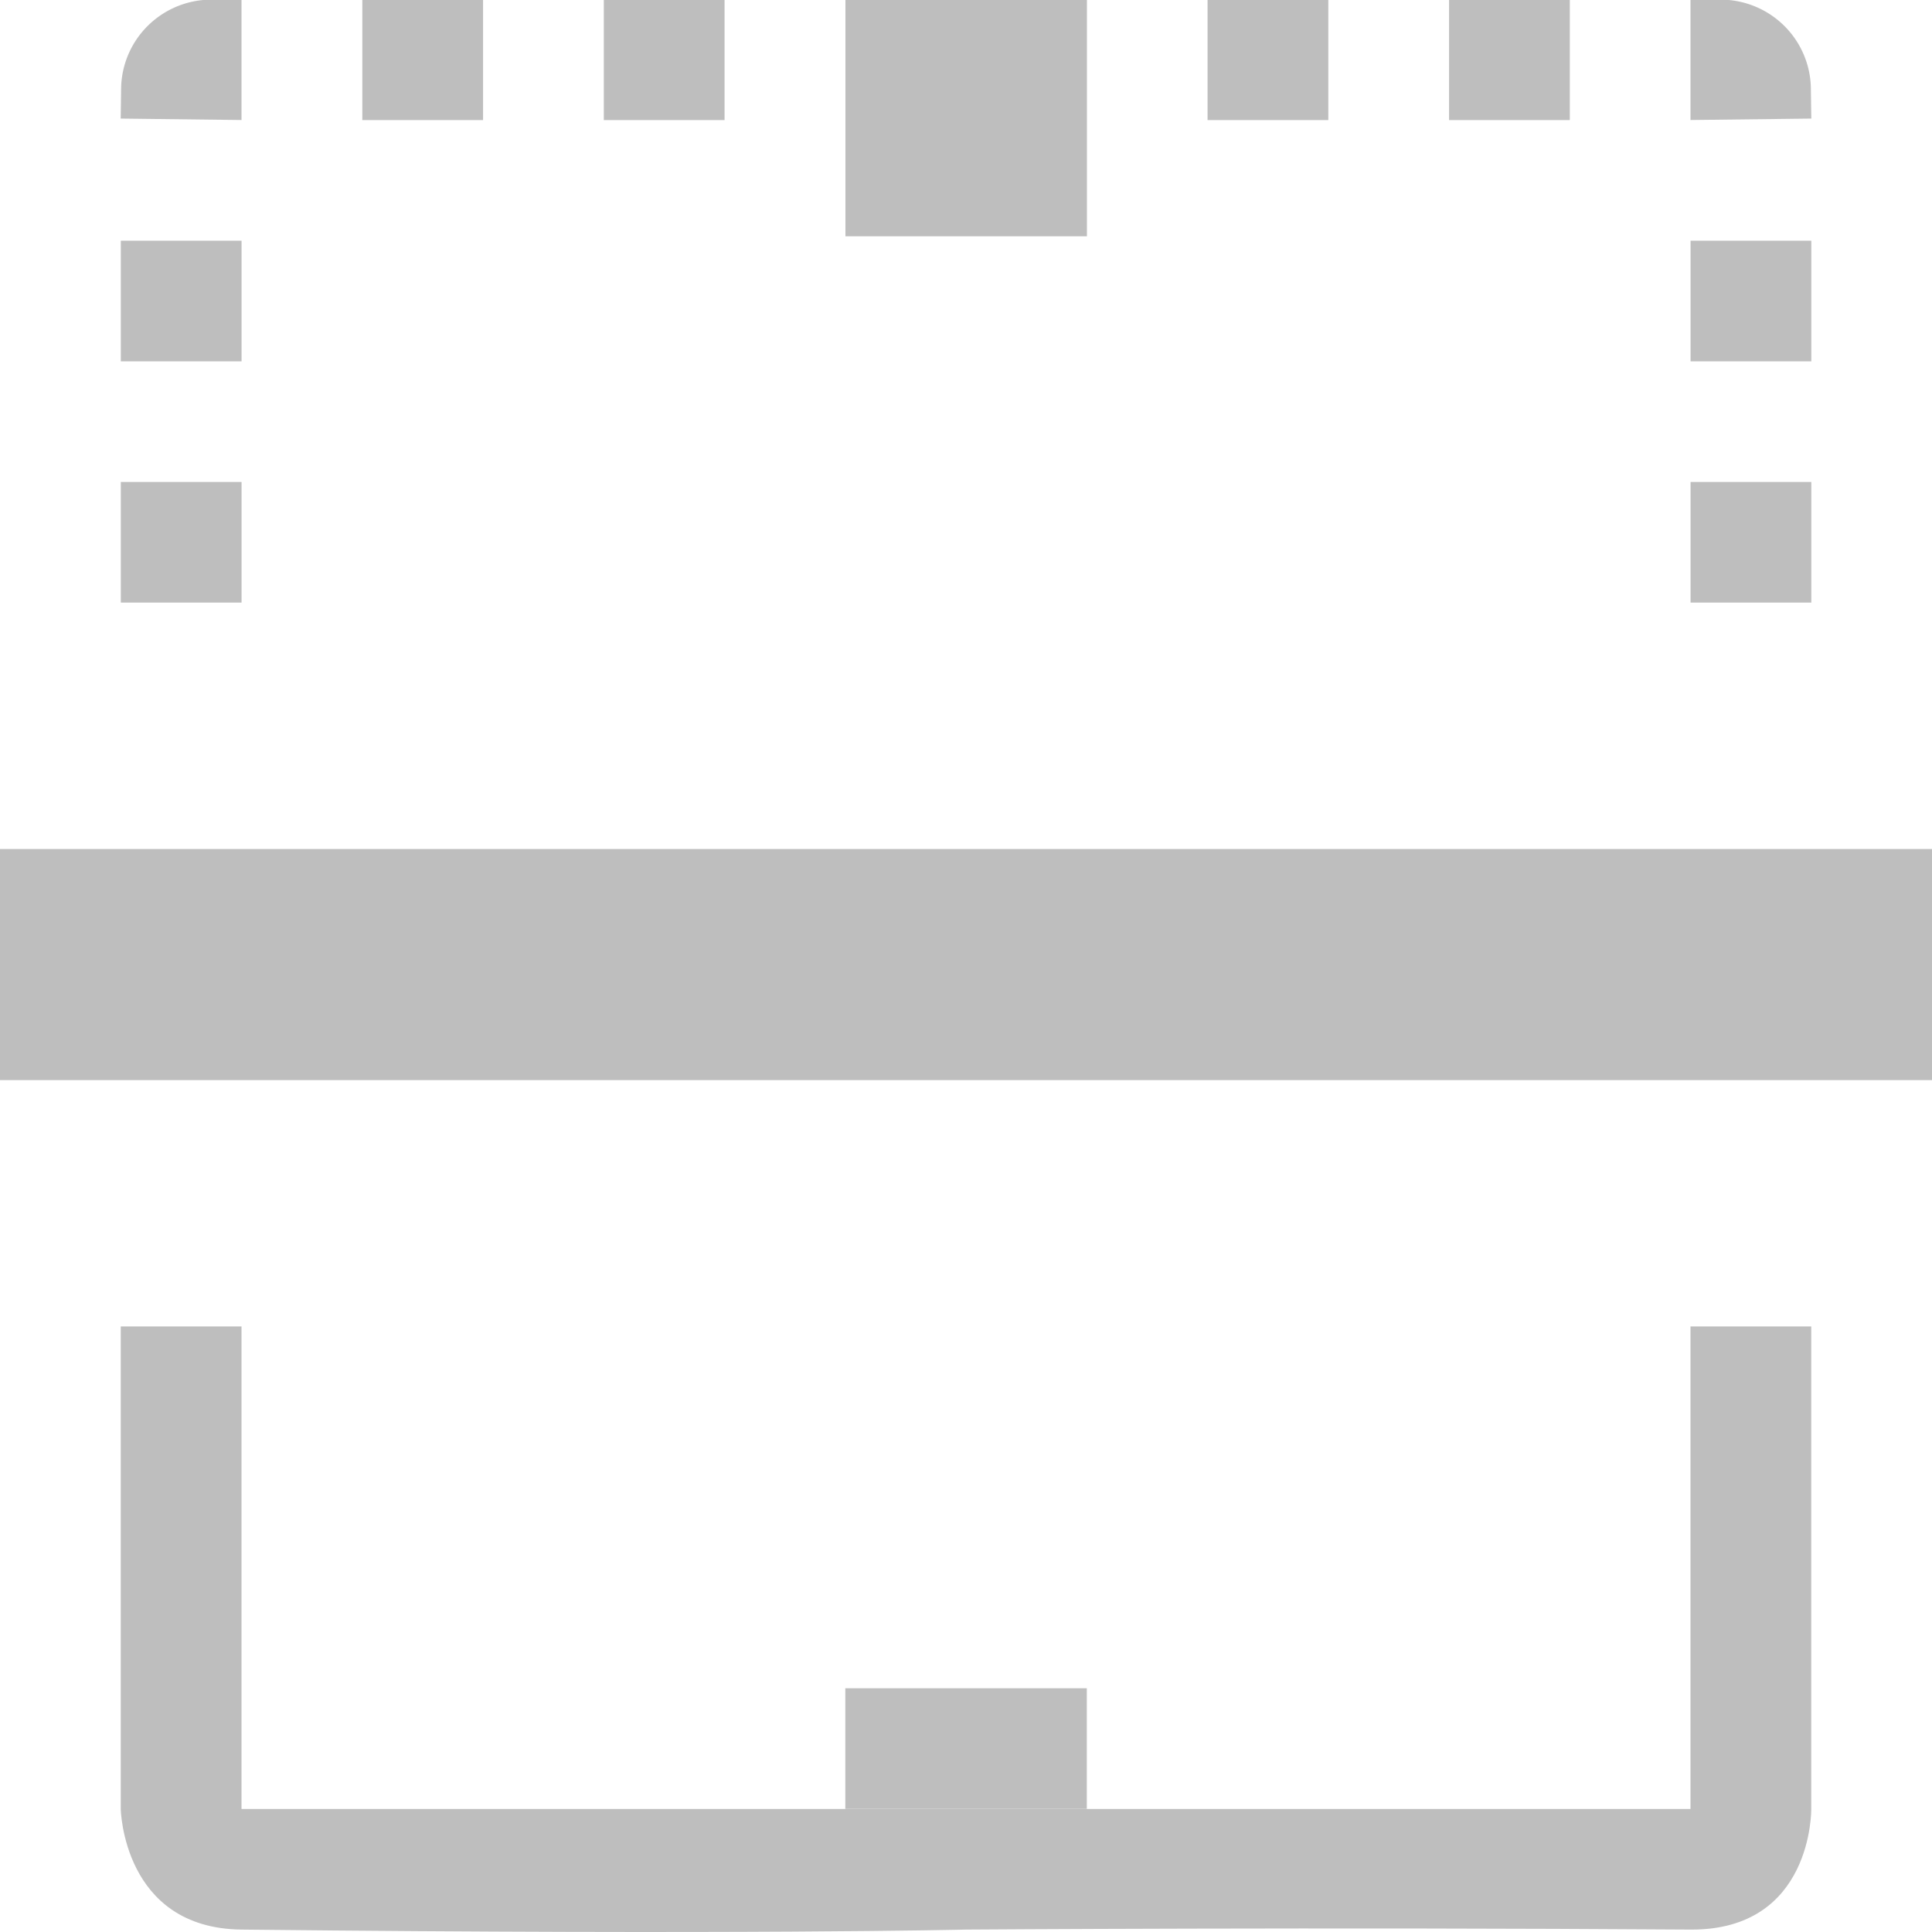<?xml version="1.0" encoding="UTF-8" standalone="no"?>
<svg
   xmlns:osb="http://www.openswatchbook.org/uri/2009/osb"
   xmlns:dc="http://purl.org/dc/elements/1.1/"
   xmlns:cc="http://creativecommons.org/ns#"
   xmlns:rdf="http://www.w3.org/1999/02/22-rdf-syntax-ns#"
   xmlns:svg="http://www.w3.org/2000/svg"
   xmlns="http://www.w3.org/2000/svg"
   xmlns:xlink="http://www.w3.org/1999/xlink"
   xmlns:sodipodi="http://sodipodi.sourceforge.net/DTD/sodipodi-0.dtd"
   xmlns:inkscape="http://www.inkscape.org/namespaces/inkscape"
   viewBox="0 0 16 16"
   id="svg7384"
   height="16"
   width="16"
   version="1.1"
   inkscape:version="0.91+devel r"
   sodipodi:docname="gimp-flip-vertical.svg">
  <sodipodi:namedview
     pagecolor="#ffffff"
     bordercolor="#666666"
     borderopacity="1"
     objecttolerance="10"
     gridtolerance="10"
     guidetolerance="10"
     inkscape:pageopacity="0"
     inkscape:pageshadow="2"
     inkscape:window-width="1051"
     inkscape:window-height="480"
     id="namedview1521"
     showgrid="false"
     inkscape:zoom="14.75"
     inkscape:cx="-453.92644"
     inkscape:cy="774.65925"
     inkscape:window-x="0"
     inkscape:window-y="27"
     inkscape:window-maximized="0"
     inkscape:current-layer="svg7384" />
  <defs
     id="defs7386">
    <linearGradient
       gradientTransform="matrix(0.347,0,0,0.306,-154.372,-275.324)"
       osb:paint="solid"
       id="linearGradient19282-4">
      <stop
         id="stop19284-0"
         offset="0"
         style="stop-color:#bebebe;stop-opacity:1;" />
    </linearGradient>
    <linearGradient
       gradientTransform="translate(-153.4,441.679)"
       gradientUnits="userSpaceOnUse"
       y2="1044.362"
       x2="5"
       y1="1044.362"
       x1="-0.02"
       id="linearGradient7167"
       xlink:href="#linearGradient19282-4" />
    <linearGradient
       gradientTransform="translate(-153.4,441.679)"
       gradientUnits="userSpaceOnUse"
       y2="1044.362"
       x2="8.958"
       y1="1044.362"
       x1="7.042"
       id="linearGradient7174"
       xlink:href="#linearGradient19282-4" />
    <linearGradient
       gradientTransform="translate(-153.4,441.679)"
       gradientUnits="userSpaceOnUse"
       y2="1044.362"
       x2="2"
       y1="1044.362"
       x1="1"
       id="linearGradient7203"
       xlink:href="#linearGradient19282-4" />
    <linearGradient
       gradientTransform="translate(-153.4,441.679)"
       gradientUnits="userSpaceOnUse"
       y2="1044.362"
       x2="2"
       y1="1044.362"
       x1="1"
       id="linearGradient7210"
       xlink:href="#linearGradient19282-4" />
    <linearGradient
       gradientTransform="translate(-153.4,441.679)"
       gradientUnits="userSpaceOnUse"
       y2="1044.362"
       x2="8.958"
       y1="1044.362"
       x1="7.042"
       id="linearGradient7221"
       xlink:href="#linearGradient19282-4" />
    <linearGradient
       gradientTransform="translate(441.679,153.209)"
       gradientUnits="userSpaceOnUse"
       y2="154.208"
       x2="447.119"
       y1="154.208"
       x1="445.119"
       id="linearGradient7231"
       xlink:href="#linearGradient19282-4" />
    <linearGradient
       gradientTransform="translate(441.679,153.209)"
       gradientUnits="userSpaceOnUse"
       y2="154.208"
       x2="447.119"
       y1="154.208"
       x1="445.119"
       id="linearGradient7239"
       xlink:href="#linearGradient19282-4" />
    <linearGradient
       gradientTransform="translate(-153.4,441.679)"
       gradientUnits="userSpaceOnUse"
       y2="1037.862"
       x2="12"
       y1="1037.862"
       x1="11"
       id="linearGradient7245"
       xlink:href="#linearGradient19282-4" />
    <linearGradient
       gradientTransform="translate(-153.4,441.679)"
       gradientUnits="userSpaceOnUse"
       y2="1037.862"
       x2="14"
       y1="1037.862"
       x1="13"
       id="linearGradient7249"
       xlink:href="#linearGradient19282-4" />
    <linearGradient
       gradientTransform="translate(-153.4,-441.679)"
       gradientUnits="userSpaceOnUse"
       y2="-1037.862"
       x2="16"
       y1="-1037.862"
       x1="15"
       id="linearGradient7251"
       xlink:href="#linearGradient19282-4" />
    <linearGradient
       gradientTransform="translate(-153.4,441.679)"
       gradientUnits="userSpaceOnUse"
       y2="1039.862"
       x2="16"
       y1="1039.862"
       x1="15"
       id="linearGradient7255"
       xlink:href="#linearGradient19282-4" />
    <linearGradient
       gradientTransform="translate(-153.4,441.679)"
       gradientUnits="userSpaceOnUse"
       y2="1041.862"
       x2="16"
       y1="1041.862"
       x1="15"
       id="linearGradient7257"
       xlink:href="#linearGradient19282-4" />
    <linearGradient
       gradientTransform="translate(-153.4,441.679)"
       gradientUnits="userSpaceOnUse"
       y2="1050.862"
       x2="12"
       y1="1050.862"
       x1="11"
       id="linearGradient7259"
       xlink:href="#linearGradient19282-4" />
    <linearGradient
       gradientTransform="translate(-153.4,441.679)"
       gradientUnits="userSpaceOnUse"
       y2="1050.862"
       x2="14"
       y1="1050.862"
       x1="13"
       id="linearGradient7263"
       xlink:href="#linearGradient19282-4" />
    <linearGradient
       gradientTransform="translate(-153.4,441.679)"
       gradientUnits="userSpaceOnUse"
       y2="1050.862"
       x2="16"
       y1="1050.862"
       x1="15"
       id="linearGradient7265"
       xlink:href="#linearGradient19282-4" />
    <linearGradient
       gradientTransform="translate(-153.4,441.679)"
       gradientUnits="userSpaceOnUse"
       y2="1048.862"
       x2="16"
       y1="1048.862"
       x1="15"
       id="linearGradient7268"
       xlink:href="#linearGradient19282-4" />
    <linearGradient
       gradientTransform="translate(-153.4,441.679)"
       gradientUnits="userSpaceOnUse"
       y2="1046.862"
       x2="16"
       y1="1046.862"
       x1="15"
       id="linearGradient7270"
       xlink:href="#linearGradient19282-4" />
    <linearGradient
       gradientTransform="translate(-153.4,441.679)"
       gradientUnits="userSpaceOnUse"
       y2="1050.862"
       x2="16"
       y1="1050.862"
       x1="15"
       id="linearGradient7276"
       xlink:href="#linearGradient19282-4" />
    <linearGradient
       gradientTransform="translate(-153.4,-441.679)"
       gradientUnits="userSpaceOnUse"
       y2="-1037.862"
       x2="16"
       y1="-1037.862"
       x1="15"
       id="linearGradient7282"
       xlink:href="#linearGradient19282-4" />
  </defs>
  <g
     transform="translate(16.132,13.823)"
     style="display:inline"
     id="stock">
    <g
       transform="matrix(0,-0.999,1,0,-1052.494,2.157)"
       id="gimp-flip-vertical">
      <g
         id="g4409-4">
        <g
           id="g5018-9">
          <path
             style="fill:url(#linearGradient7174);fill-opacity:1;fill-rule:evenodd;stroke:url(#linearGradient7221);stroke-width:1.916;stroke-linecap:butt;stroke-linejoin:miter;stroke-miterlimit:4;stroke-dasharray:none;stroke-opacity:1"
             d="m 8,1036.362 0,16"
             id="path4915-67"
             inkscape:connector-curvature="0" />
          <path
             style="color:#000000;font-style:normal;font-variant:normal;font-weight:normal;font-stretch:normal;font-size:medium;line-height:normal;font-family:sans-serif;text-indent:0;text-align:start;text-decoration:none;text-decoration-line:none;text-decoration-style:solid;text-decoration-color:#000000;letter-spacing:normal;word-spacing:normal;text-transform:none;direction:ltr;writing-mode:lr-tb;baseline-shift:baseline;text-anchor:start;white-space:normal;clip-rule:nonzero;display:inline;overflow:visible;visibility:visible;opacity:1;isolation:auto;mix-blend-mode:normal;color-interpolation:sRGB;color-interpolation-filters:linearRGB;solid-color:#000000;solid-opacity:1;fill:url(#linearGradient7167);fill-opacity:1;fill-rule:evenodd;stroke:none;stroke-width:0.918px;stroke-linecap:butt;stroke-linejoin:miter;stroke-miterlimit:4;stroke-dasharray:none;stroke-dashoffset:0;stroke-opacity:1;paint-order:stroke fill markers;color-rendering:auto;image-rendering:auto;shape-rendering:auto;text-rendering:auto;enable-background:accumulate"
             d="m 0,1038.362 c -0.045,4.144 0,6 0,6 0,0 0.021,2.975 0,6 -0.007,1.015 1,1 1,1 l 4,0 0,-1 -4,0 0,-12 4,0 0,-1 -4,0 c 0,0 -0.989,0.017 -1,1 z"
             id="path4919-6"
             inkscape:connector-curvature="0" />
          <rect
             style="opacity:1;fill:#bebebe;fill-opacity:1;stroke:url(#linearGradient7263);stroke-width:0.819;stroke-miterlimit:4;stroke-dasharray:none;stroke-opacity:1"
             id="rect4925-6-2"
             width="0.181"
             height="0.181"
             x="13.41"
             y="1050.772" />
          <rect
             style="opacity:1;fill:#bebebe;fill-opacity:1;stroke:url(#linearGradient7259);stroke-width:0.819;stroke-miterlimit:4;stroke-dasharray:none;stroke-opacity:1"
             id="rect4925-7-4"
             width="0.181"
             height="0.181"
             x="11.41"
             y="1050.772" />
          <rect
             style="opacity:1;fill:#bebebe;fill-opacity:1;stroke:url(#linearGradient7268);stroke-width:0.819;stroke-miterlimit:4;stroke-dasharray:none;stroke-opacity:1"
             id="rect4925-66-5"
             width="0.181"
             height="0.181"
             x="15.41"
             y="1048.772" />
          <rect
             style="opacity:1;fill:#bebebe;fill-opacity:1;stroke:url(#linearGradient7270);stroke-width:0.819;stroke-miterlimit:4;stroke-dasharray:none;stroke-opacity:1"
             id="rect4925-91-3"
             width="0.181"
             height="0.181"
             x="15.41"
             y="1046.772" />
          <path
             id="rect4925-78-05"
             transform="matrix(0,1,-1.001,0,169.4,598.244)"
             d="m 445.598,153.688 0,0.041 1.043,0 0,-0.041 z m 0,0.998 0,0.043 1.043,0 0,-0.043 z"
             style="opacity:1;fill:url(#linearGradient7231);fill-opacity:1;stroke:url(#linearGradient7239);stroke-width:0.957;stroke-miterlimit:4;stroke-dasharray:none;stroke-opacity:1"
             inkscape:connector-curvature="0" />
          <rect
             style="opacity:1;fill:#bebebe;fill-opacity:1;stroke:url(#linearGradient7257);stroke-width:0.819;stroke-miterlimit:4;stroke-dasharray:none;stroke-opacity:1"
             id="rect4925-8-0"
             width="0.181"
             height="0.181"
             x="15.41"
             y="1041.772" />
          <rect
             style="opacity:1;fill:#bebebe;fill-opacity:1;stroke:url(#linearGradient7255);stroke-width:0.819;stroke-miterlimit:4;stroke-dasharray:none;stroke-opacity:1"
             id="rect4925-0-9"
             width="0.181"
             height="0.181"
             x="15.41"
             y="1039.772" />
          <rect
             style="opacity:1;fill:#bebebe;fill-opacity:1;stroke:url(#linearGradient7249);stroke-width:0.819;stroke-miterlimit:4;stroke-dasharray:none;stroke-opacity:1"
             id="rect4925-9-9-0"
             width="0.181"
             height="0.181"
             x="13.41"
             y="1037.772" />
          <rect
             style="opacity:1;fill:#bebebe;fill-opacity:1;stroke:url(#linearGradient7245);stroke-width:0.819;stroke-miterlimit:4;stroke-dasharray:none;stroke-opacity:1"
             id="rect4925-9-97-26"
             width="0.181"
             height="0.181"
             x="11.41"
             y="1037.772" />
        </g>
        <path
           id="rect4925-78-3-0"
           d="m 1.479,1043.841 0.043,0 0,1.043 -0.043,0 z"
           style="opacity:1;fill:url(#linearGradient7203);fill-opacity:1;stroke:url(#linearGradient7210);stroke-width:0.957;stroke-miterlimit:4;stroke-dasharray:none;stroke-opacity:1"
           inkscape:connector-curvature="0" />
      </g>
      <path
         style="opacity:1;fill:url(#linearGradient7276);fill-opacity:1;stroke:url(#linearGradient7265);stroke-width:0.498;stroke-miterlimit:4;stroke-dasharray:none;stroke-opacity:1;paint-order:stroke fill markers"
         id="path4376-0"
         d="m 15.75,1050.611 a 0.498,0.499 0 0 1 -0.491,0.499 l -0.006,-0.499 z"
         inkscape:connector-curvature="0" />
      <path
         style="opacity:1;fill:url(#linearGradient7282);fill-opacity:1;stroke:url(#linearGradient7251);stroke-width:0.498;stroke-miterlimit:4;stroke-dasharray:none;stroke-opacity:1;paint-order:stroke fill markers"
         id="path4376-8-6"
         d="m 15.75,-1038.113 a 0.498,0.499 0 0 1 -0.491,0.499 l -0.006,-0.499 z"
         transform="scale(1,-1)"
         inkscape:connector-curvature="0" />
    </g>
  </g>
</svg>
